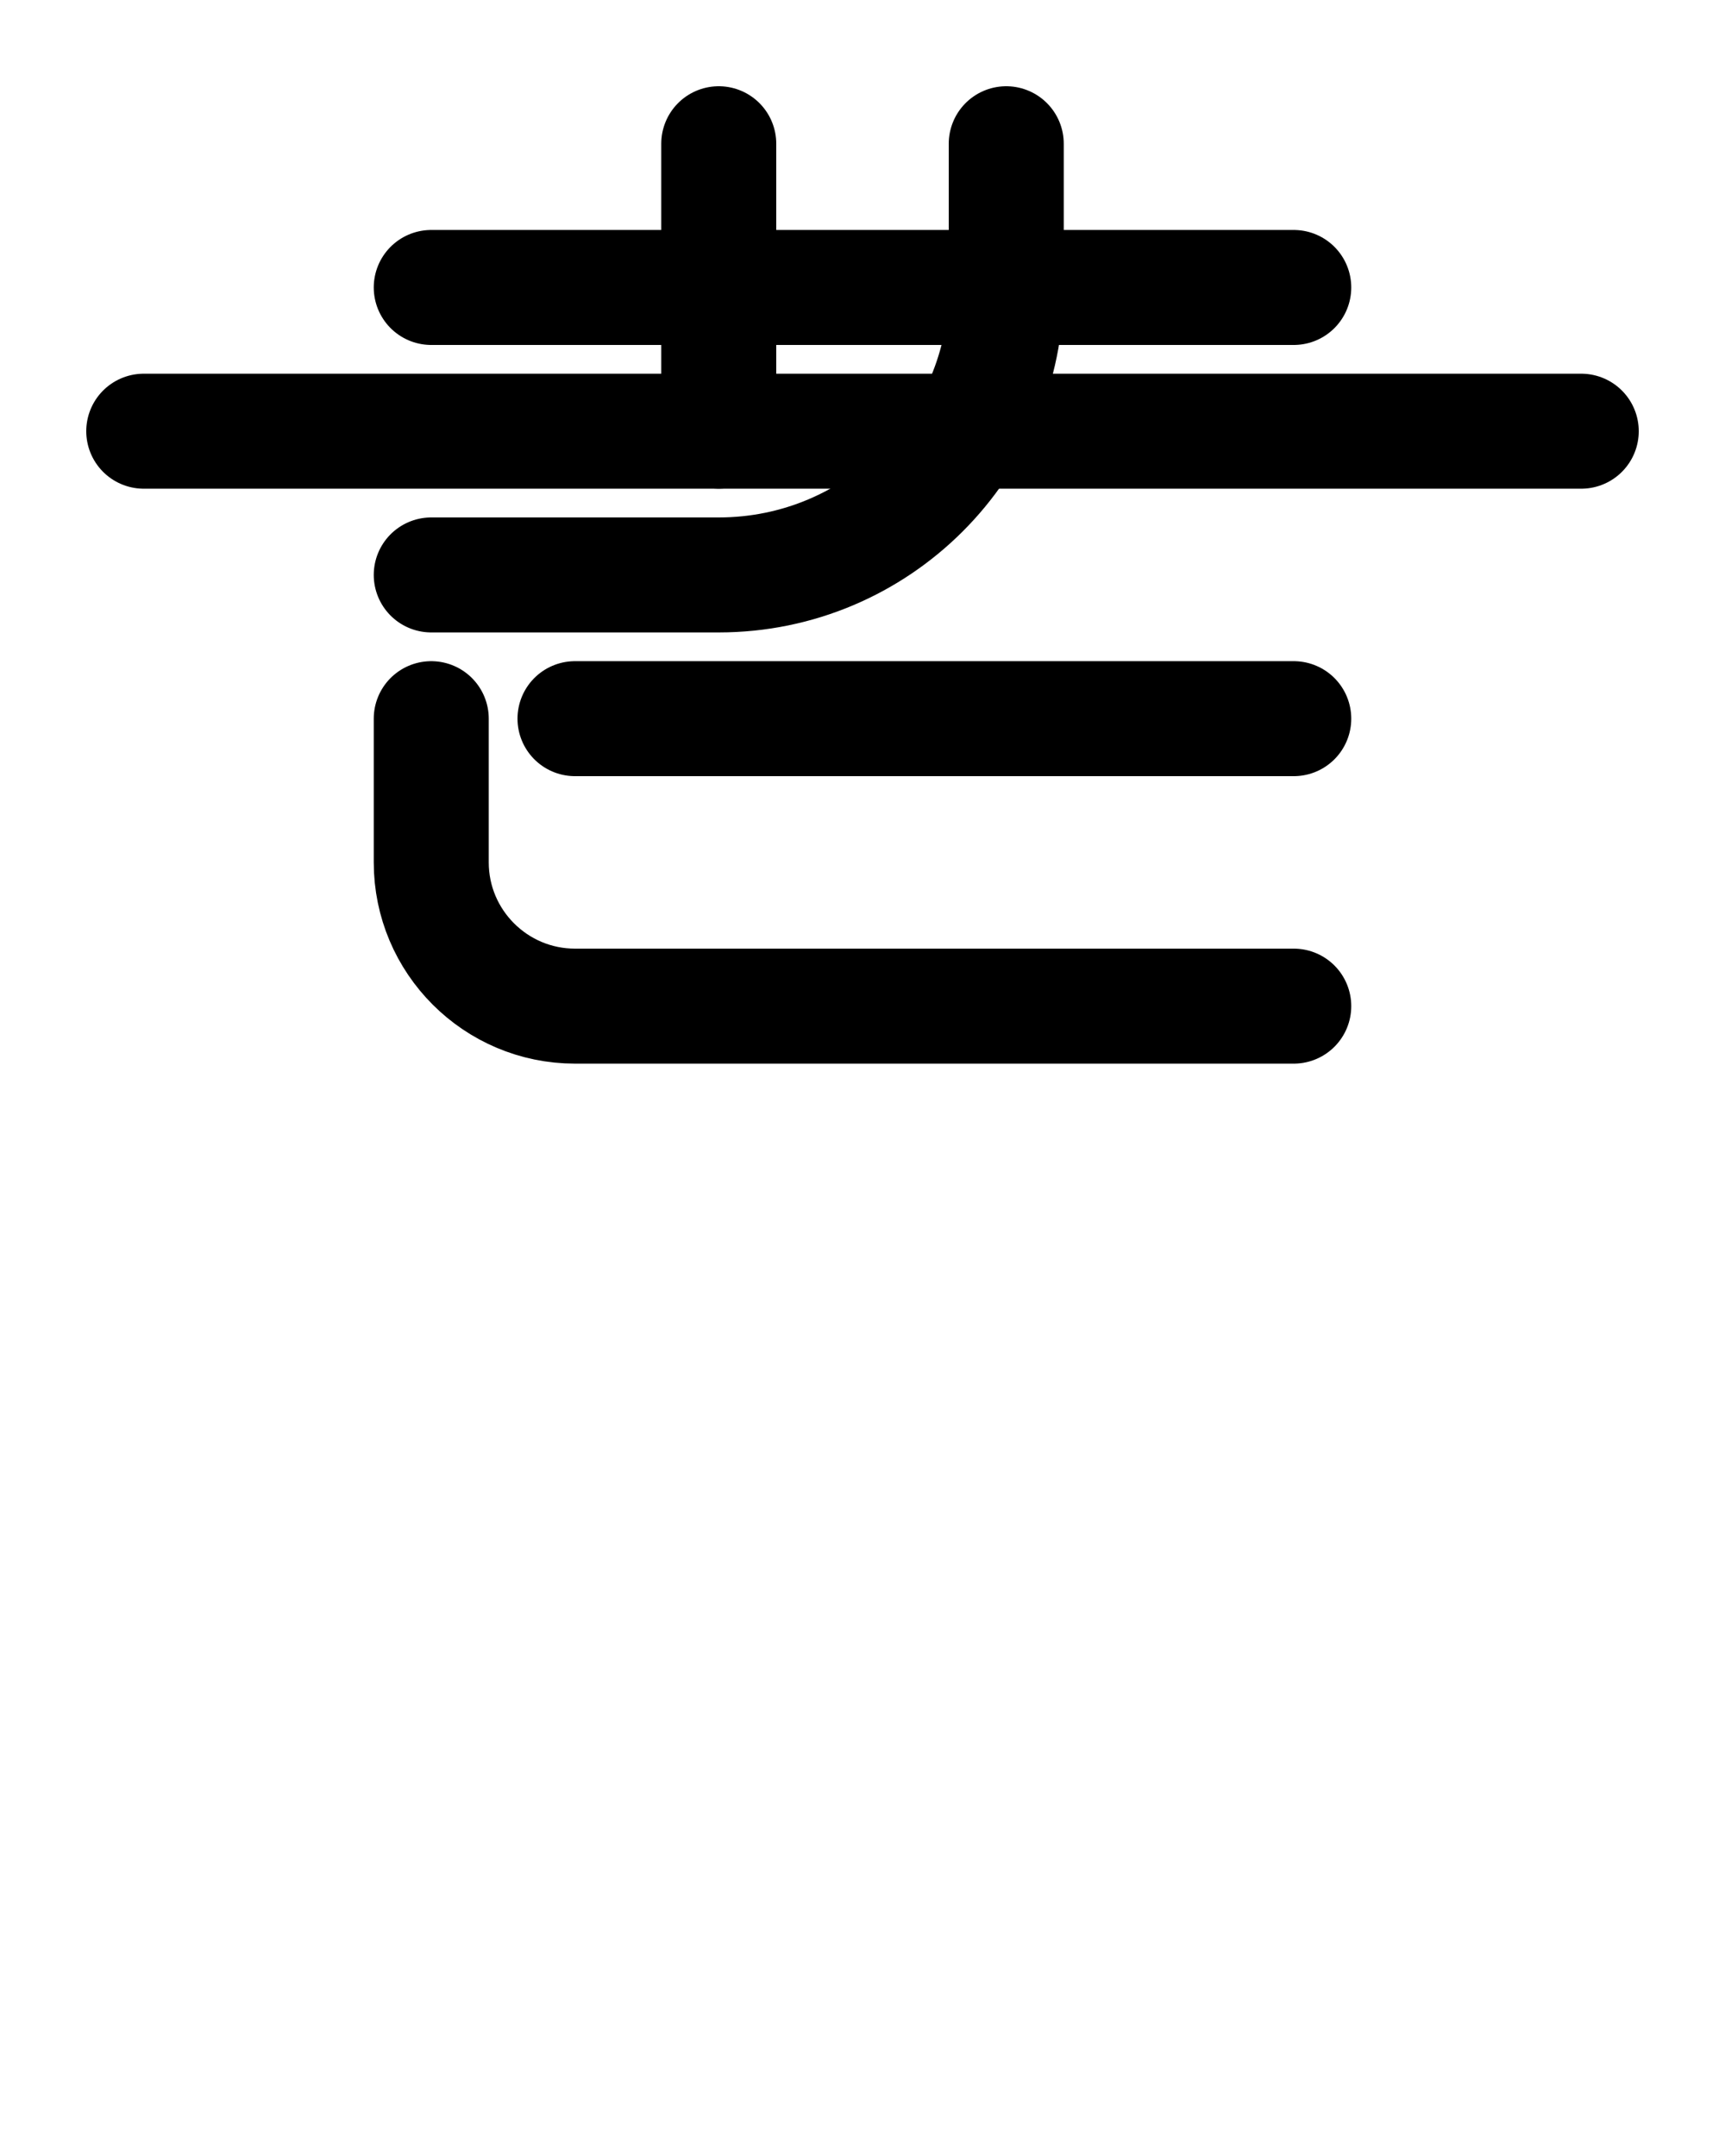 <?xml version="1.0" encoding="utf-8"?>
<!-- Generator: Adobe Illustrator 26.0.0, SVG Export Plug-In . SVG Version: 6.00 Build 0)  -->
<svg version="1.1" id="图层_1" xmlns="http://www.w3.org/2000/svg" xmlns:xlink="http://www.w3.org/1999/xlink" x="0px" y="0px"
	 viewBox="0 0 720 900" style="enable-background:new 0 0 720 900;" xml:space="preserve">
<style type="text/css">
	.st0{fill:none;stroke:#000000;stroke-width:48;stroke-linecap:round;stroke-linejoin:round;stroke-miterlimit:10;}
</style>
<path class="st0" d="M180,300v60c0,33.1,26.9,60,60,60h300"/>
<line class="st0" x1="240" y1="300" x2="540" y2="300"/>
<line class="st0" x1="180" y1="120" x2="540" y2="120"/>
<line class="st0" x1="300" y1="60" x2="300" y2="180"/>
<line class="st0" x1="60" y1="180" x2="660" y2="180"/>
<path class="st0" d="M420,60v60c0,66.3-53.7,120-120,120H180"/>
</svg>
